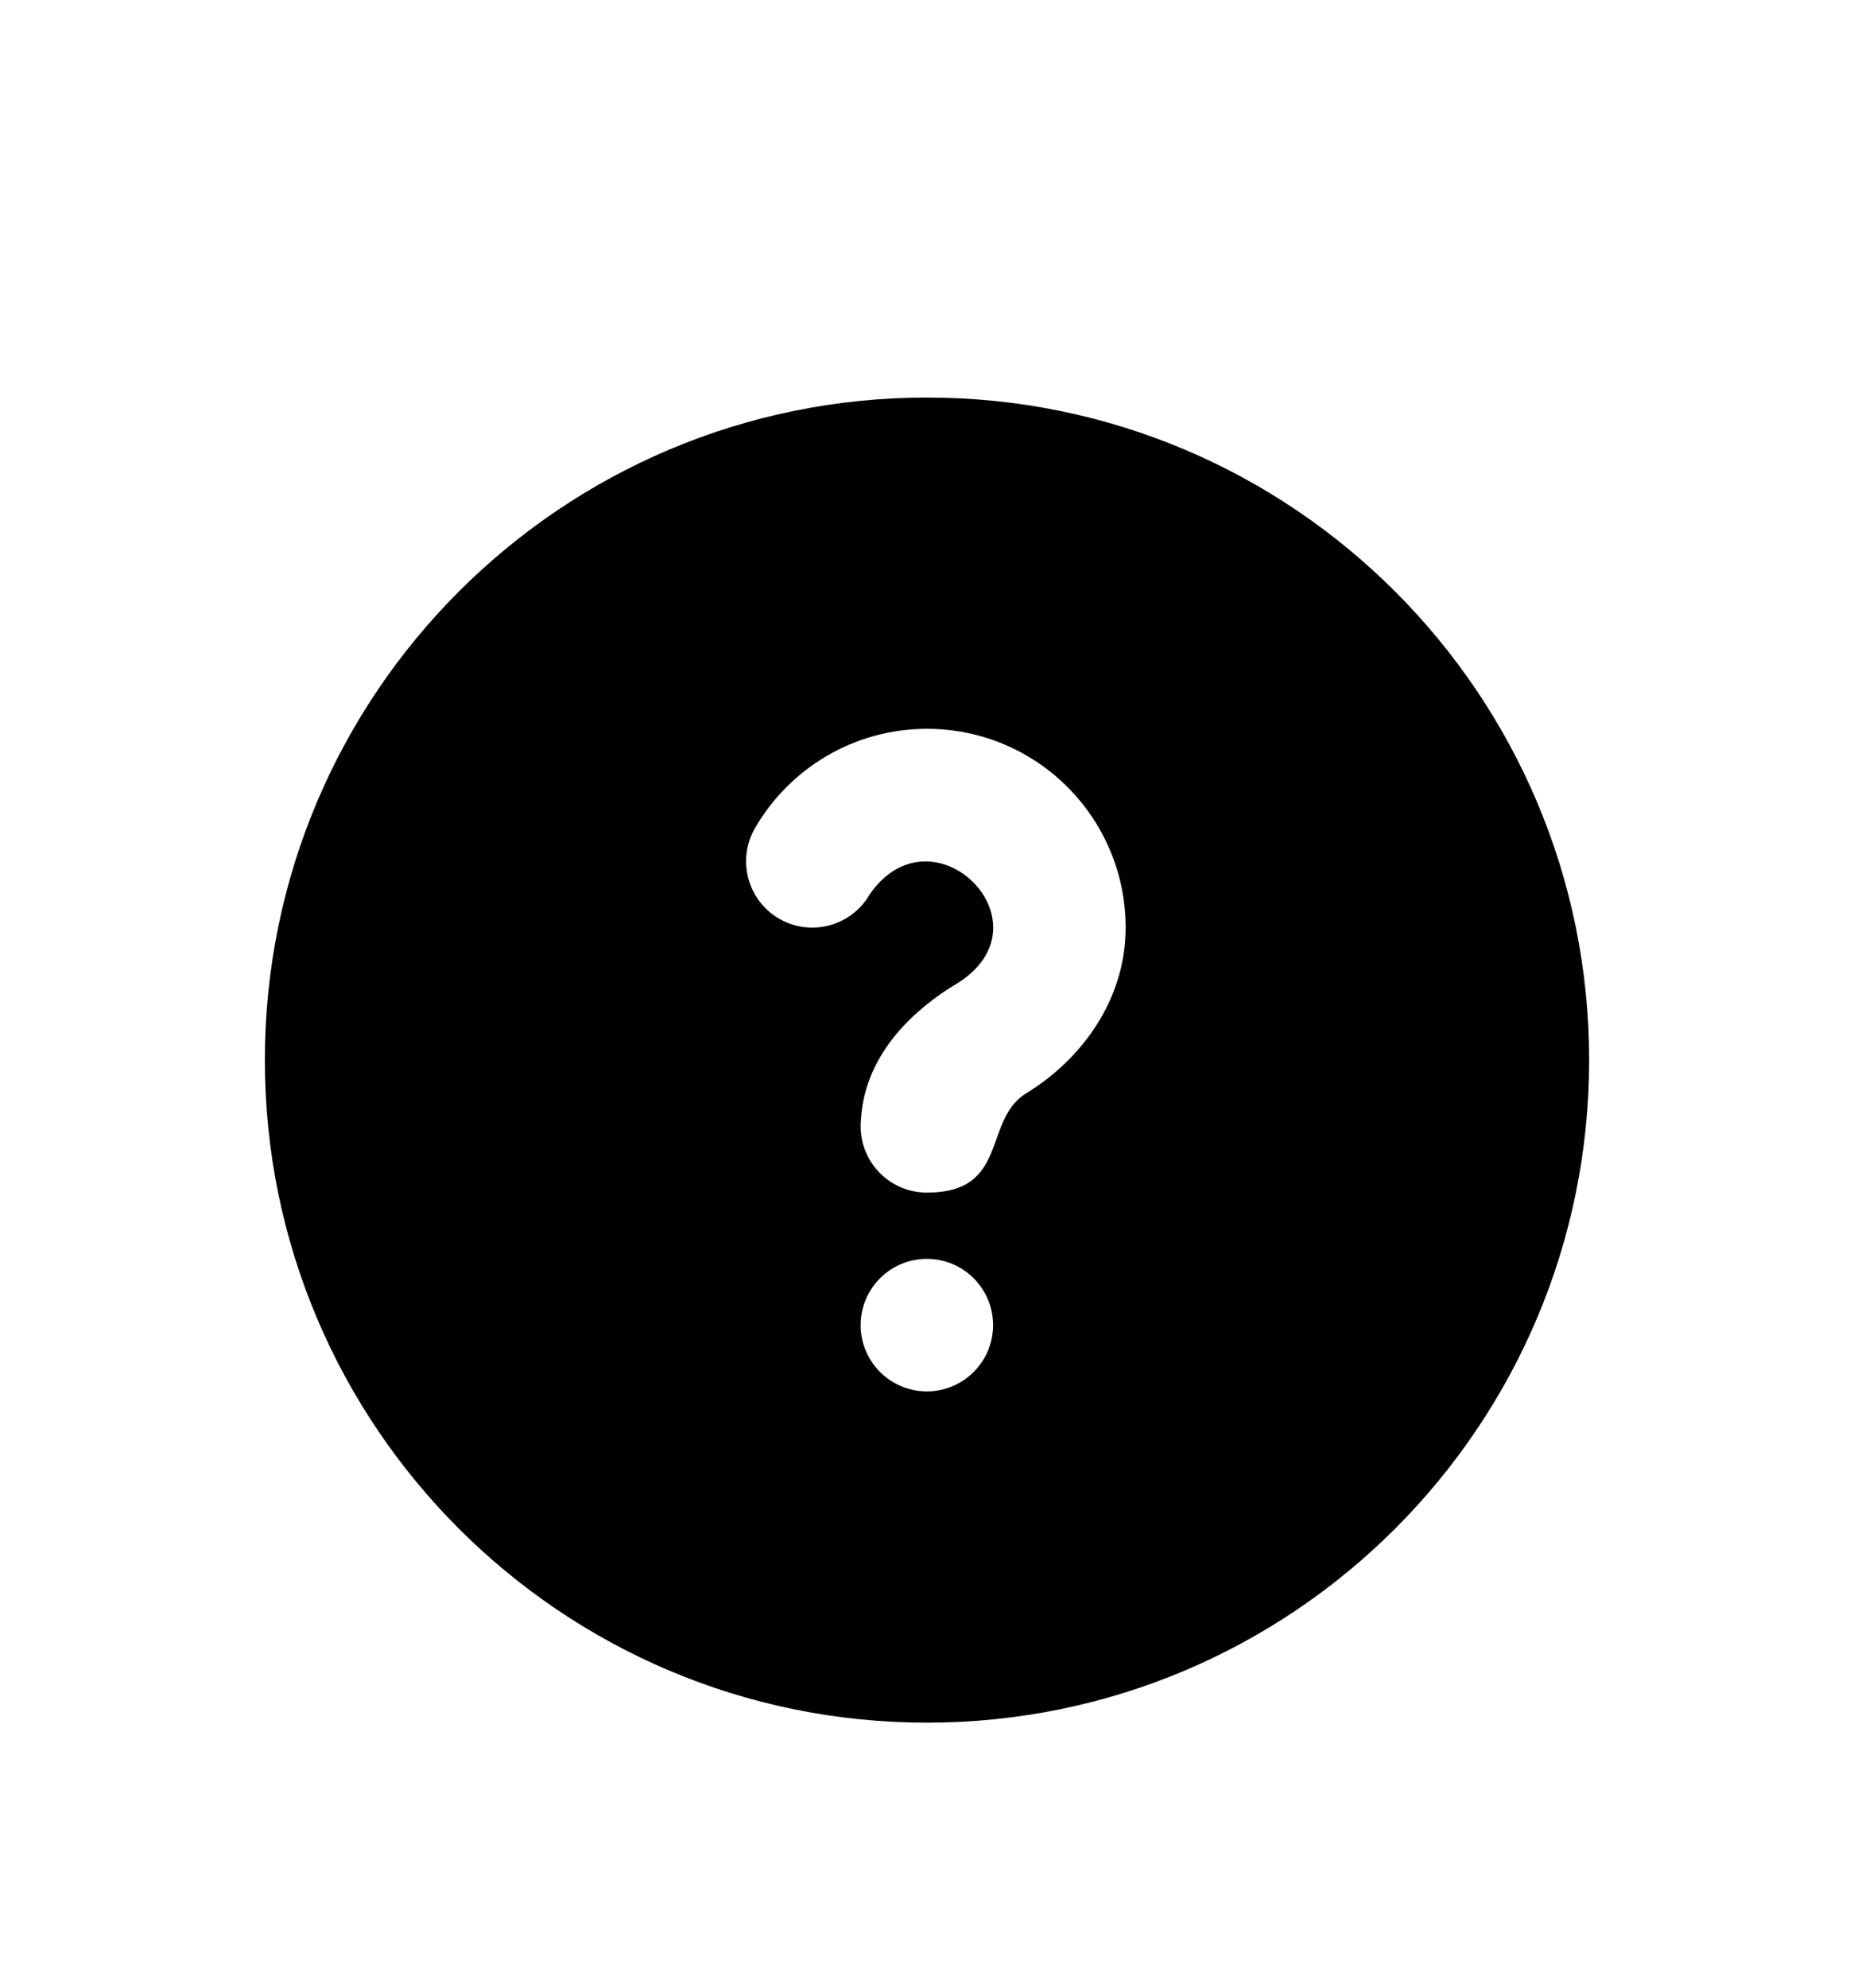 <svg width="28" height="30" viewBox="0 0 28 30" fill="none" xmlns="http://www.w3.org/2000/svg">
<g filter="url(#filter0_d_5_2006)">
<path d="M14 2C8.477 2 4 6.477 4 12C4 17.523 8.477 22 14 22C19.523 22 24 17.523 24 12C24 6.477 19.523 2 14 2Z" fill="black"/>
<path fill-rule="evenodd" clip-rule="evenodd" d="M13.133 9.501C12.857 9.979 12.245 10.142 11.767 9.866C11.289 9.589 11.126 8.977 11.402 8.499C11.919 7.605 12.889 7 14 7C15.657 7 17 8.343 17 10C17 11.098 16.327 11.994 15.5 12.5C14.836 12.906 15.25 14 13.998 14C13.445 14 12.998 13.552 12.998 13C12.998 12.965 12.999 12.93 13.003 12.896C13.031 12.367 13.267 11.937 13.523 11.624C13.794 11.293 14.151 11.024 14.424 10.862C15.94 9.96 14.09 8.115 13.133 9.501ZM13.998 15C13.445 15 12.998 15.448 12.998 16C12.998 16.552 13.445 17 13.998 17C14.55 17 14.998 16.552 14.998 16C14.998 15.448 14.55 15 13.998 15Z" fill="white"/>
</g>
<defs>
<filter id="filter0_d_5_2006" x="-2" y="0" width="32" height="32" filterUnits="userSpaceOnUse" color-interpolation-filters="sRGB">
<feFlood flood-opacity="0" result="BackgroundImageFix"/>
<feColorMatrix in="SourceAlpha" type="matrix" values="0 0 0 0 0 0 0 0 0 0 0 0 0 0 0 0 0 0 127 0" result="hardAlpha"/>
<feOffset dy="4"/>
<feGaussianBlur stdDeviation="2"/>
<feComposite in2="hardAlpha" operator="out"/>
<feColorMatrix type="matrix" values="0 0 0 0 0 0 0 0 0 0 0 0 0 0 0 0 0 0 0.25 0"/>
<feBlend mode="normal" in2="BackgroundImageFix" result="effect1_dropShadow_5_2006"/>
<feBlend mode="normal" in="SourceGraphic" in2="effect1_dropShadow_5_2006" result="shape"/>
</filter>
</defs>
</svg>
